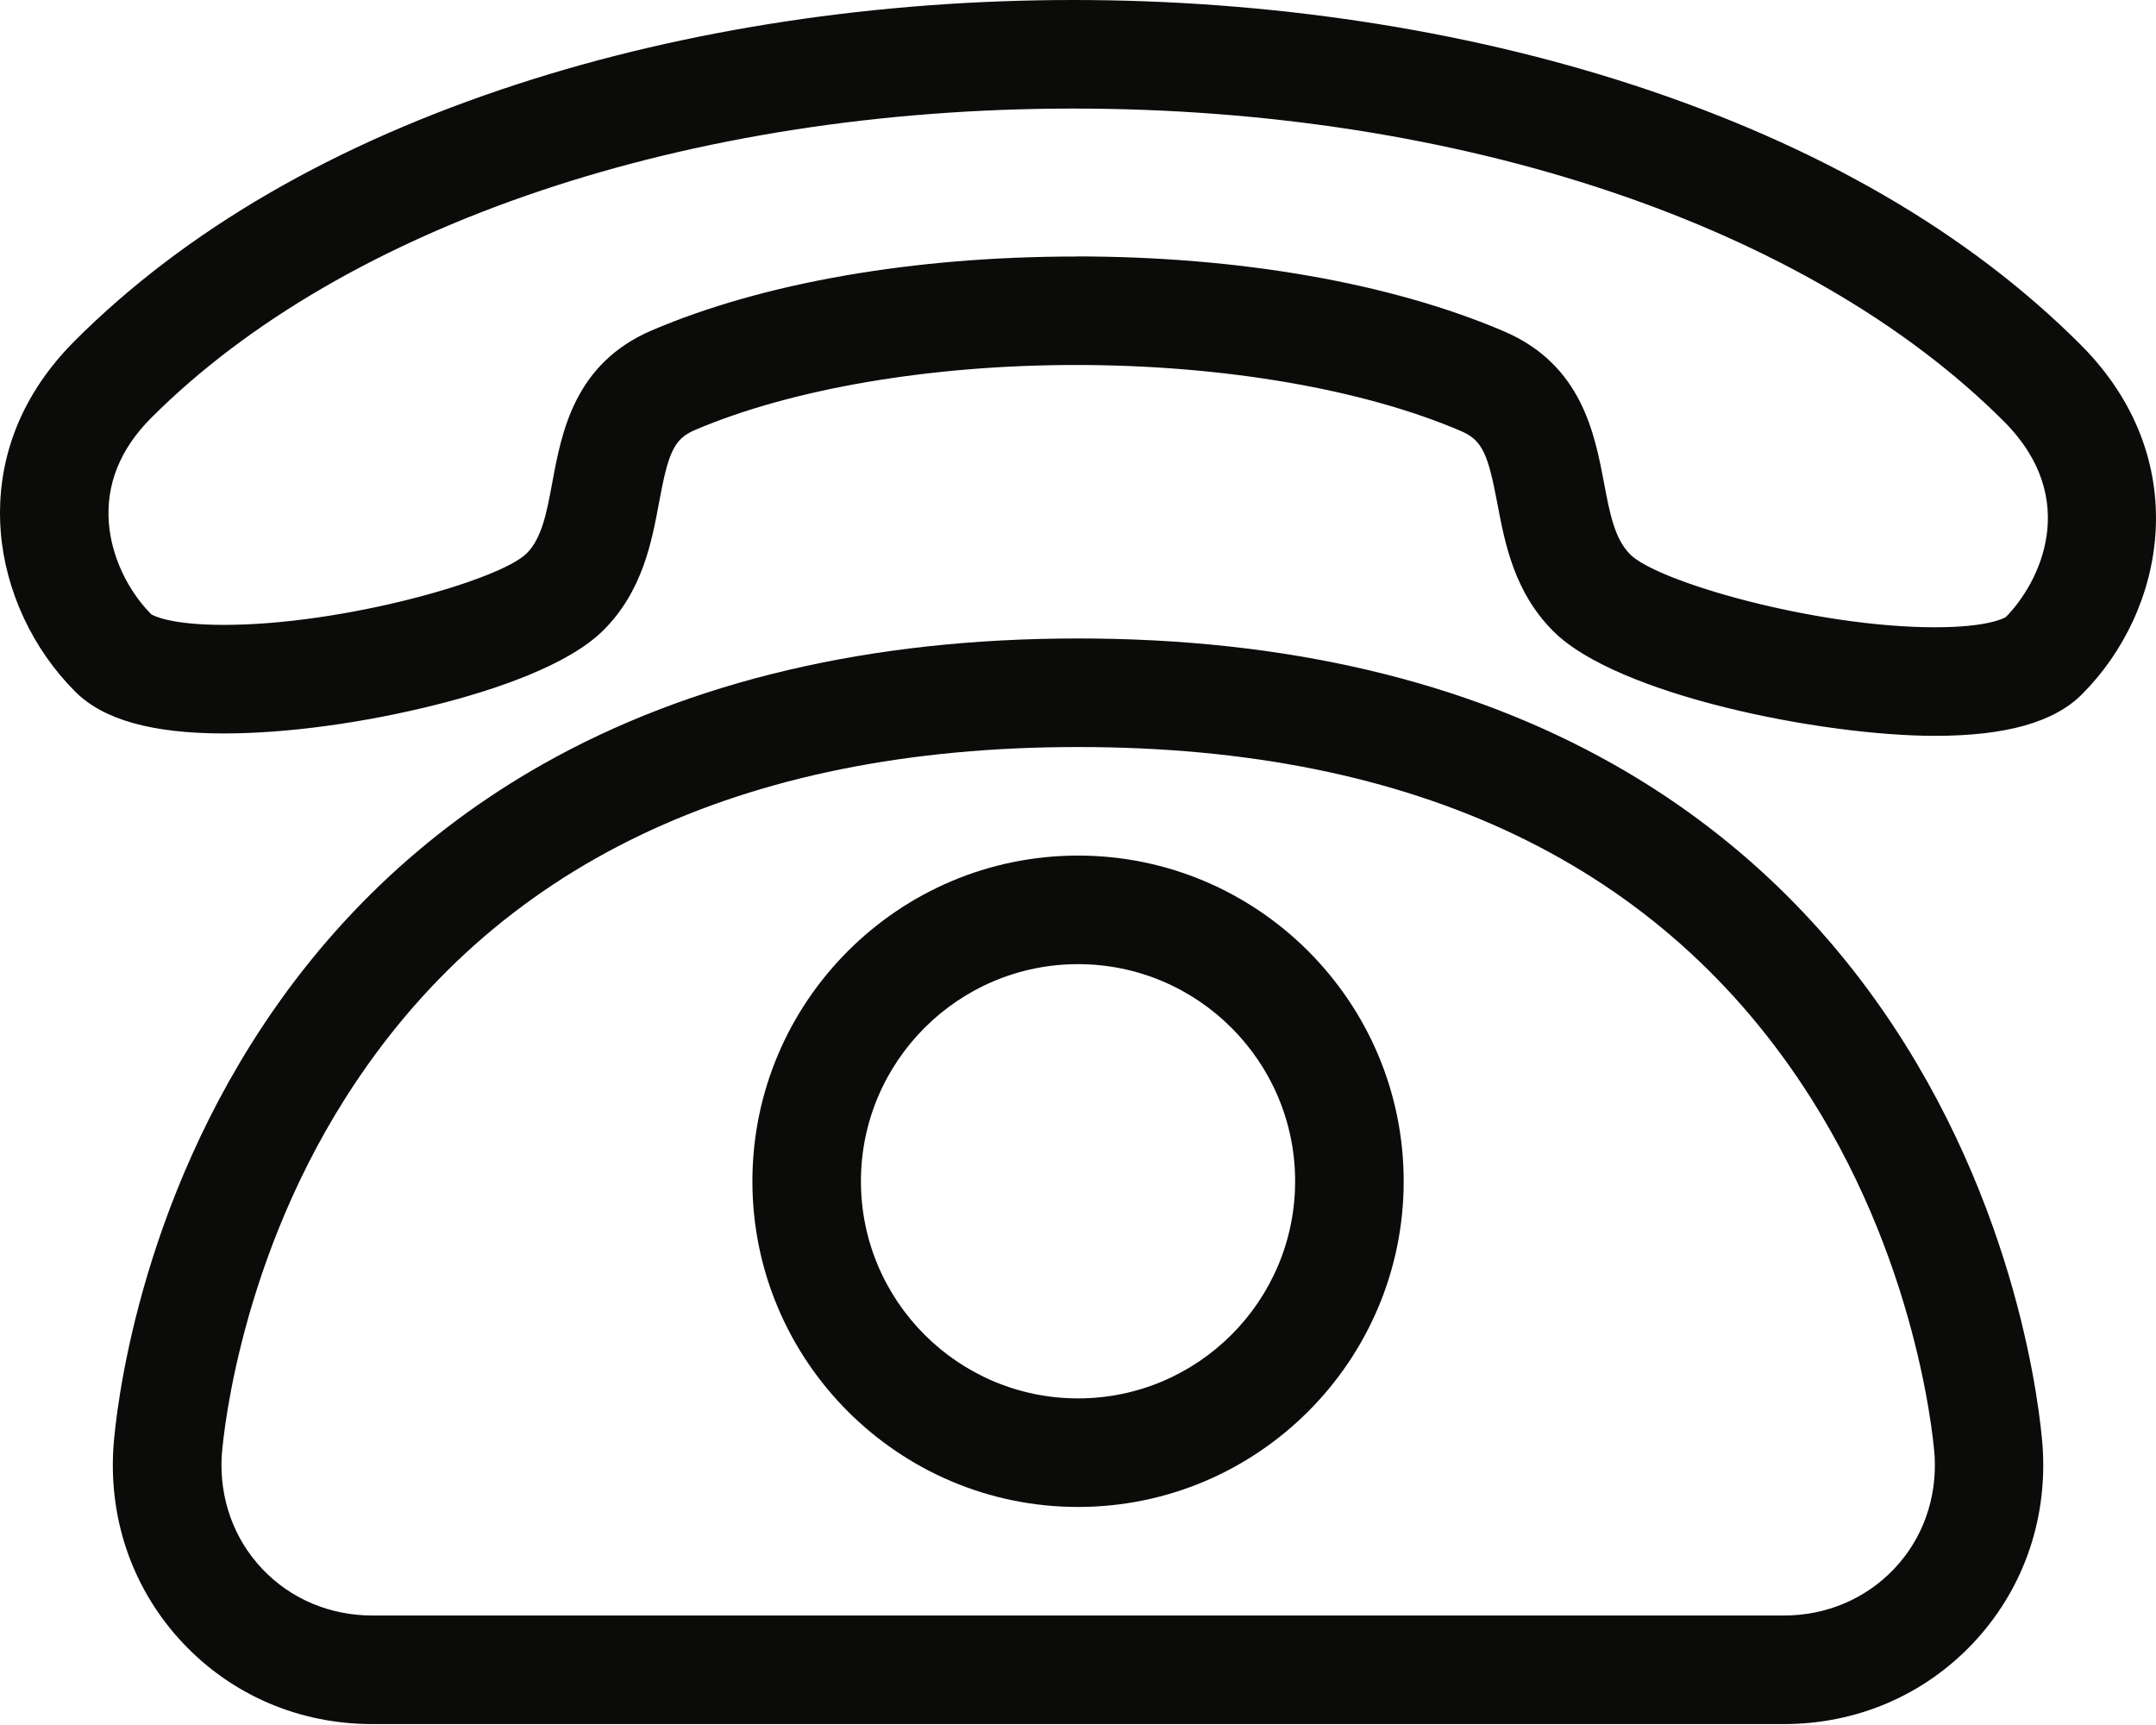 <svg width="100" height="80" viewBox="0 0 100 80" fill="none" xmlns="http://www.w3.org/2000/svg">
<path fill-rule="evenodd" clip-rule="evenodd" d="M93.034 28.618C92.938 28.678 92.173 29.091 89.751 29.091C84.198 29.091 76.877 26.981 75.613 25.713C74.888 24.993 74.662 23.794 74.4 22.41C73.962 20.094 73.358 16.912 69.768 15.371C64.542 13.131 57.488 11.892 49.901 11.892L49.896 11.897C42.384 11.897 35.401 13.111 30.235 15.321C26.64 16.857 26.051 20.044 25.618 22.369C25.361 23.754 25.14 24.952 24.43 25.662C23.181 26.911 15.916 28.98 10.388 28.98C7.885 28.98 7.11 28.547 7.014 28.487C5.907 27.369 5.177 25.798 5.051 24.278C4.905 22.475 5.569 20.824 7.019 19.374C16.002 10.397 31.982 5.035 49.785 5.035C67.724 5.035 83.86 10.457 92.948 19.545C96.548 23.15 94.594 27.037 93.034 28.618ZM96.503 15.985C91.312 10.79 84.324 6.737 75.739 3.937C67.84 1.359 58.863 0 49.785 0C40.758 0 31.856 1.344 24.032 3.892C15.523 6.656 8.605 10.669 3.46 15.814C0.293 18.986 -0.15 22.39 0.036 24.686C0.258 27.409 1.516 30.103 3.485 32.072C4.789 33.381 7.05 34.015 10.393 34.015C13.308 34.015 16.913 33.522 20.276 32.671C22.884 32.011 26.343 30.873 27.994 29.222C29.807 27.409 30.23 25.124 30.572 23.286C30.99 21.035 31.242 20.366 32.219 19.948C36.71 18.03 43.154 16.927 49.901 16.927C56.723 16.927 63.238 18.045 67.779 19.998C68.771 20.426 69.023 21.096 69.451 23.351C69.798 25.184 70.226 27.46 72.049 29.277C75.004 32.238 84.505 34.126 89.746 34.126C93.039 34.126 95.269 33.496 96.563 32.203C100.48 28.285 101.789 21.272 96.503 15.985V15.985Z" fill="#0B0B09"/>
<path fill-rule="evenodd" clip-rule="evenodd" d="M87.854 72.758C86.529 74.152 84.712 74.923 82.733 74.923H17.281C15.297 74.923 13.48 74.152 12.161 72.758C10.842 71.363 10.177 69.505 10.283 67.532C10.288 67.446 10.836 59.093 16.022 50.922C22.875 40.122 34.309 34.645 50.002 34.645H50.012C65.701 34.645 77.135 40.122 83.992 50.922C89.173 59.093 89.727 67.446 89.732 67.527C89.842 69.505 89.178 71.363 87.854 72.758ZM74.834 35.445C67.981 31.573 59.628 29.61 50.002 29.61C40.375 29.61 32.023 31.573 25.17 35.445C19.632 38.577 15.081 42.942 11.647 48.42C5.847 57.674 5.273 66.857 5.253 67.245C5.066 70.618 6.219 73.805 8.5 76.217C10.781 78.628 13.898 79.958 17.276 79.958H82.728C86.106 79.958 89.223 78.628 91.504 76.217C93.784 73.805 94.937 70.618 94.751 67.245C94.731 66.862 94.157 57.679 88.357 48.42C84.928 42.942 80.377 38.577 74.834 35.445V35.445Z" fill="#0B0B09"/>
<path fill-rule="evenodd" clip-rule="evenodd" d="M50.002 64.853C44.448 64.853 39.932 60.337 39.932 54.784C39.932 49.23 44.448 44.714 50.002 44.714C55.555 44.714 60.071 49.23 60.071 54.784C60.071 60.337 55.555 64.853 50.002 64.853ZM50.002 39.679C41.674 39.679 34.898 46.456 34.898 54.784C34.898 63.111 41.674 69.888 50.002 69.888C58.329 69.888 65.106 63.111 65.106 54.784C65.106 46.456 58.329 39.679 50.002 39.679V39.679Z" fill="#0B0B09"/>
</svg>
